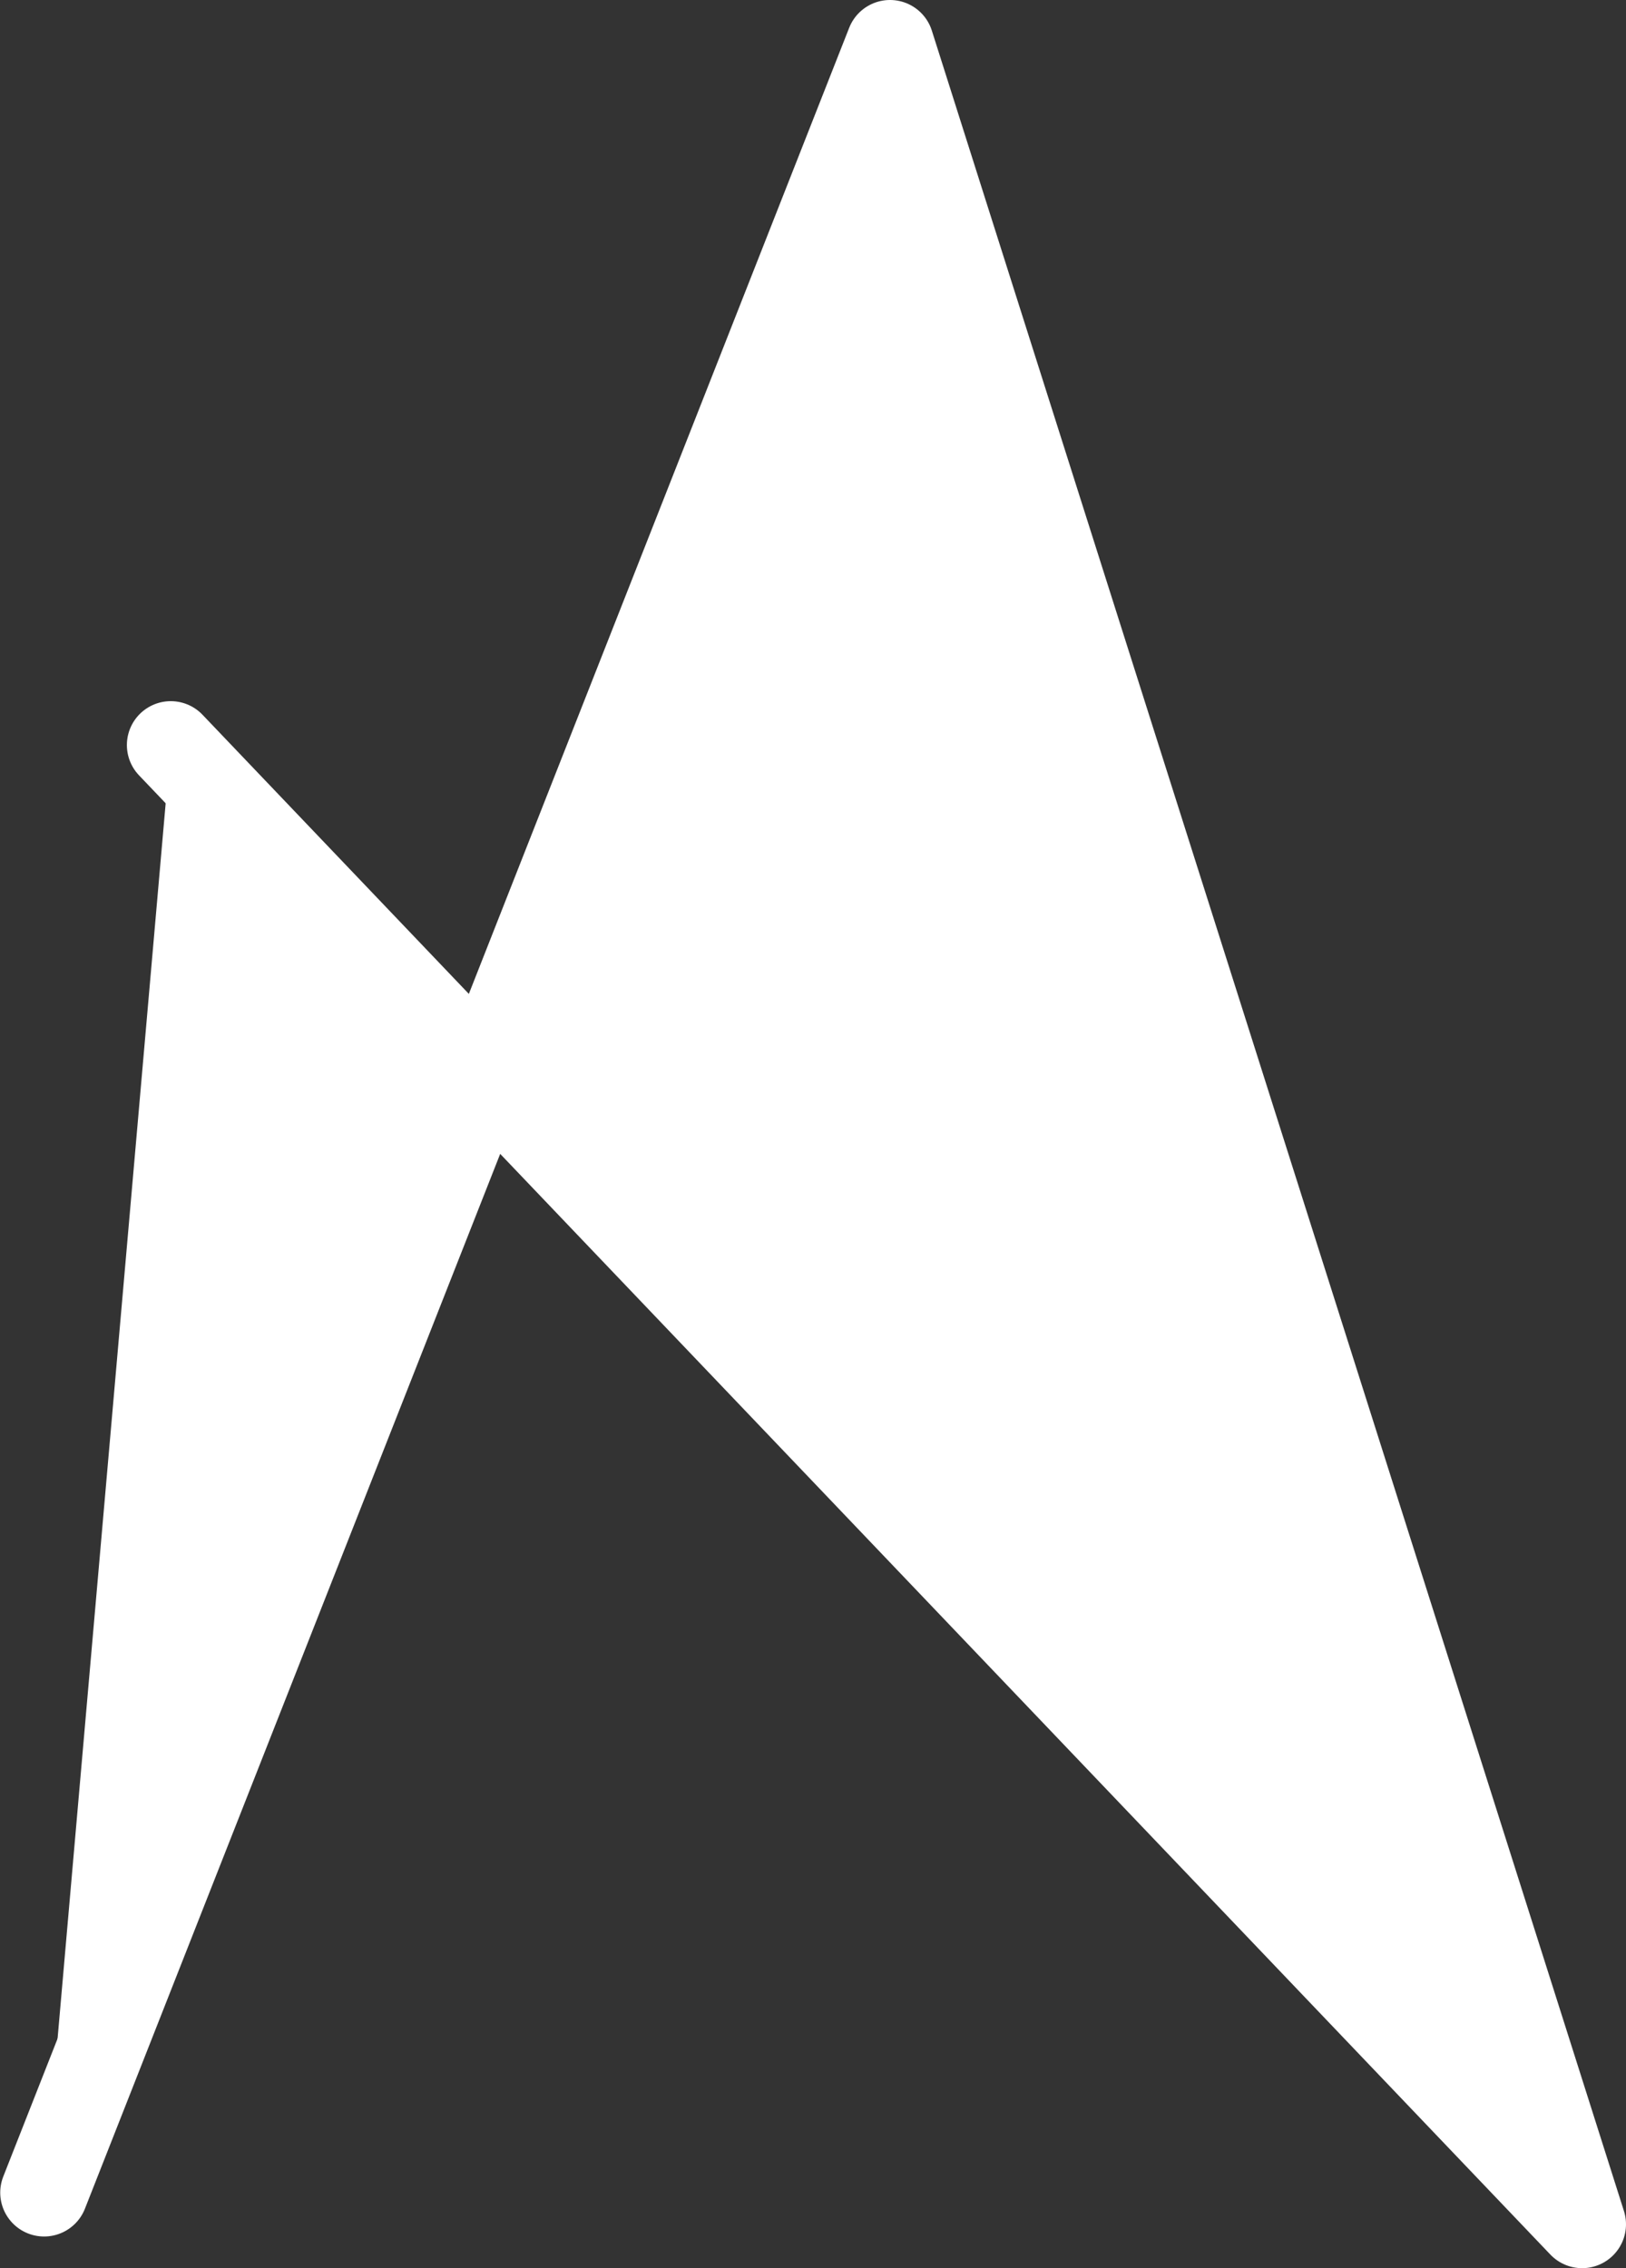 <?xml version="1.0" encoding="UTF-8" standalone="no"?>
<!-- Created with Inkscape (http://www.inkscape.org/) -->

<svg
   xmlns:dc="http://purl.org/dc/elements/1.1/"
   xmlns:cc="http://creativecommons.org/ns#"
   xmlns:rdf="http://www.w3.org/1999/02/22-rdf-syntax-ns#"
   xmlns:svg="http://www.w3.org/2000/svg"
   xmlns="http://www.w3.org/2000/svg"
   xmlns:sodipodi="http://sodipodi.sourceforge.net/DTD/sodipodi-0.dtd"
   xmlns:inkscape="http://www.inkscape.org/namespaces/inkscape"
   width="50.722mm"
   height="70.752mm"
   viewBox="0 0 179.725 250.698"
   id="svg4188"
   version="1.1"
   inkscape:version="0.92.3 (2405546, 2018-03-11)"
   sodipodi:docname="herschel.svg">
  <rect x="0" y="0" width="179.725" height="250.698" fill="#333333" stroke="none"/>
  <defs
     id="defs4190" />
  <sodipodi:namedview
     id="base"
     pagecolor="#ffffff"
     bordercolor="#666666"
     borderopacity="1.0"
     inkscape:pageopacity="0.0"
     inkscape:pageshadow="2"
     inkscape:zoom="1.979899"
     inkscape:cx="-0.84449236"
     inkscape:cy="106.47482"
     inkscape:document-units="px"
     inkscape:current-layer="layer1"
     showgrid="false"
     inkscape:window-width="1920"
     inkscape:window-height="1015"
     inkscape:window-x="0"
     inkscape:window-y="40"
     inkscape:window-maximized="1"
     fit-margin-top="0"
     fit-margin-left="0"
     fit-margin-right="0"
     fit-margin-bottom="0" />
  <g
     inkscape:label="Layer 1"
     inkscape:groupmode="layer"
     id="layer1"
     transform="translate(-95.852,-89.871)">
    <path
       style="fill:#ffffff;fill-rule:evenodd;stroke:#ffffff;stroke-width:9.7;stroke-linecap:round;stroke-linejoin:round;stroke-miterlimit:4;stroke-dasharray:none;stroke-opacity:1"
       d="m 100.727,332.22 93.5,-237.5 76.5,241 -156,-163.5 0,0"
       id="path4158"
       inkscape:connector-curvature="0" />
  </g>
</svg>
